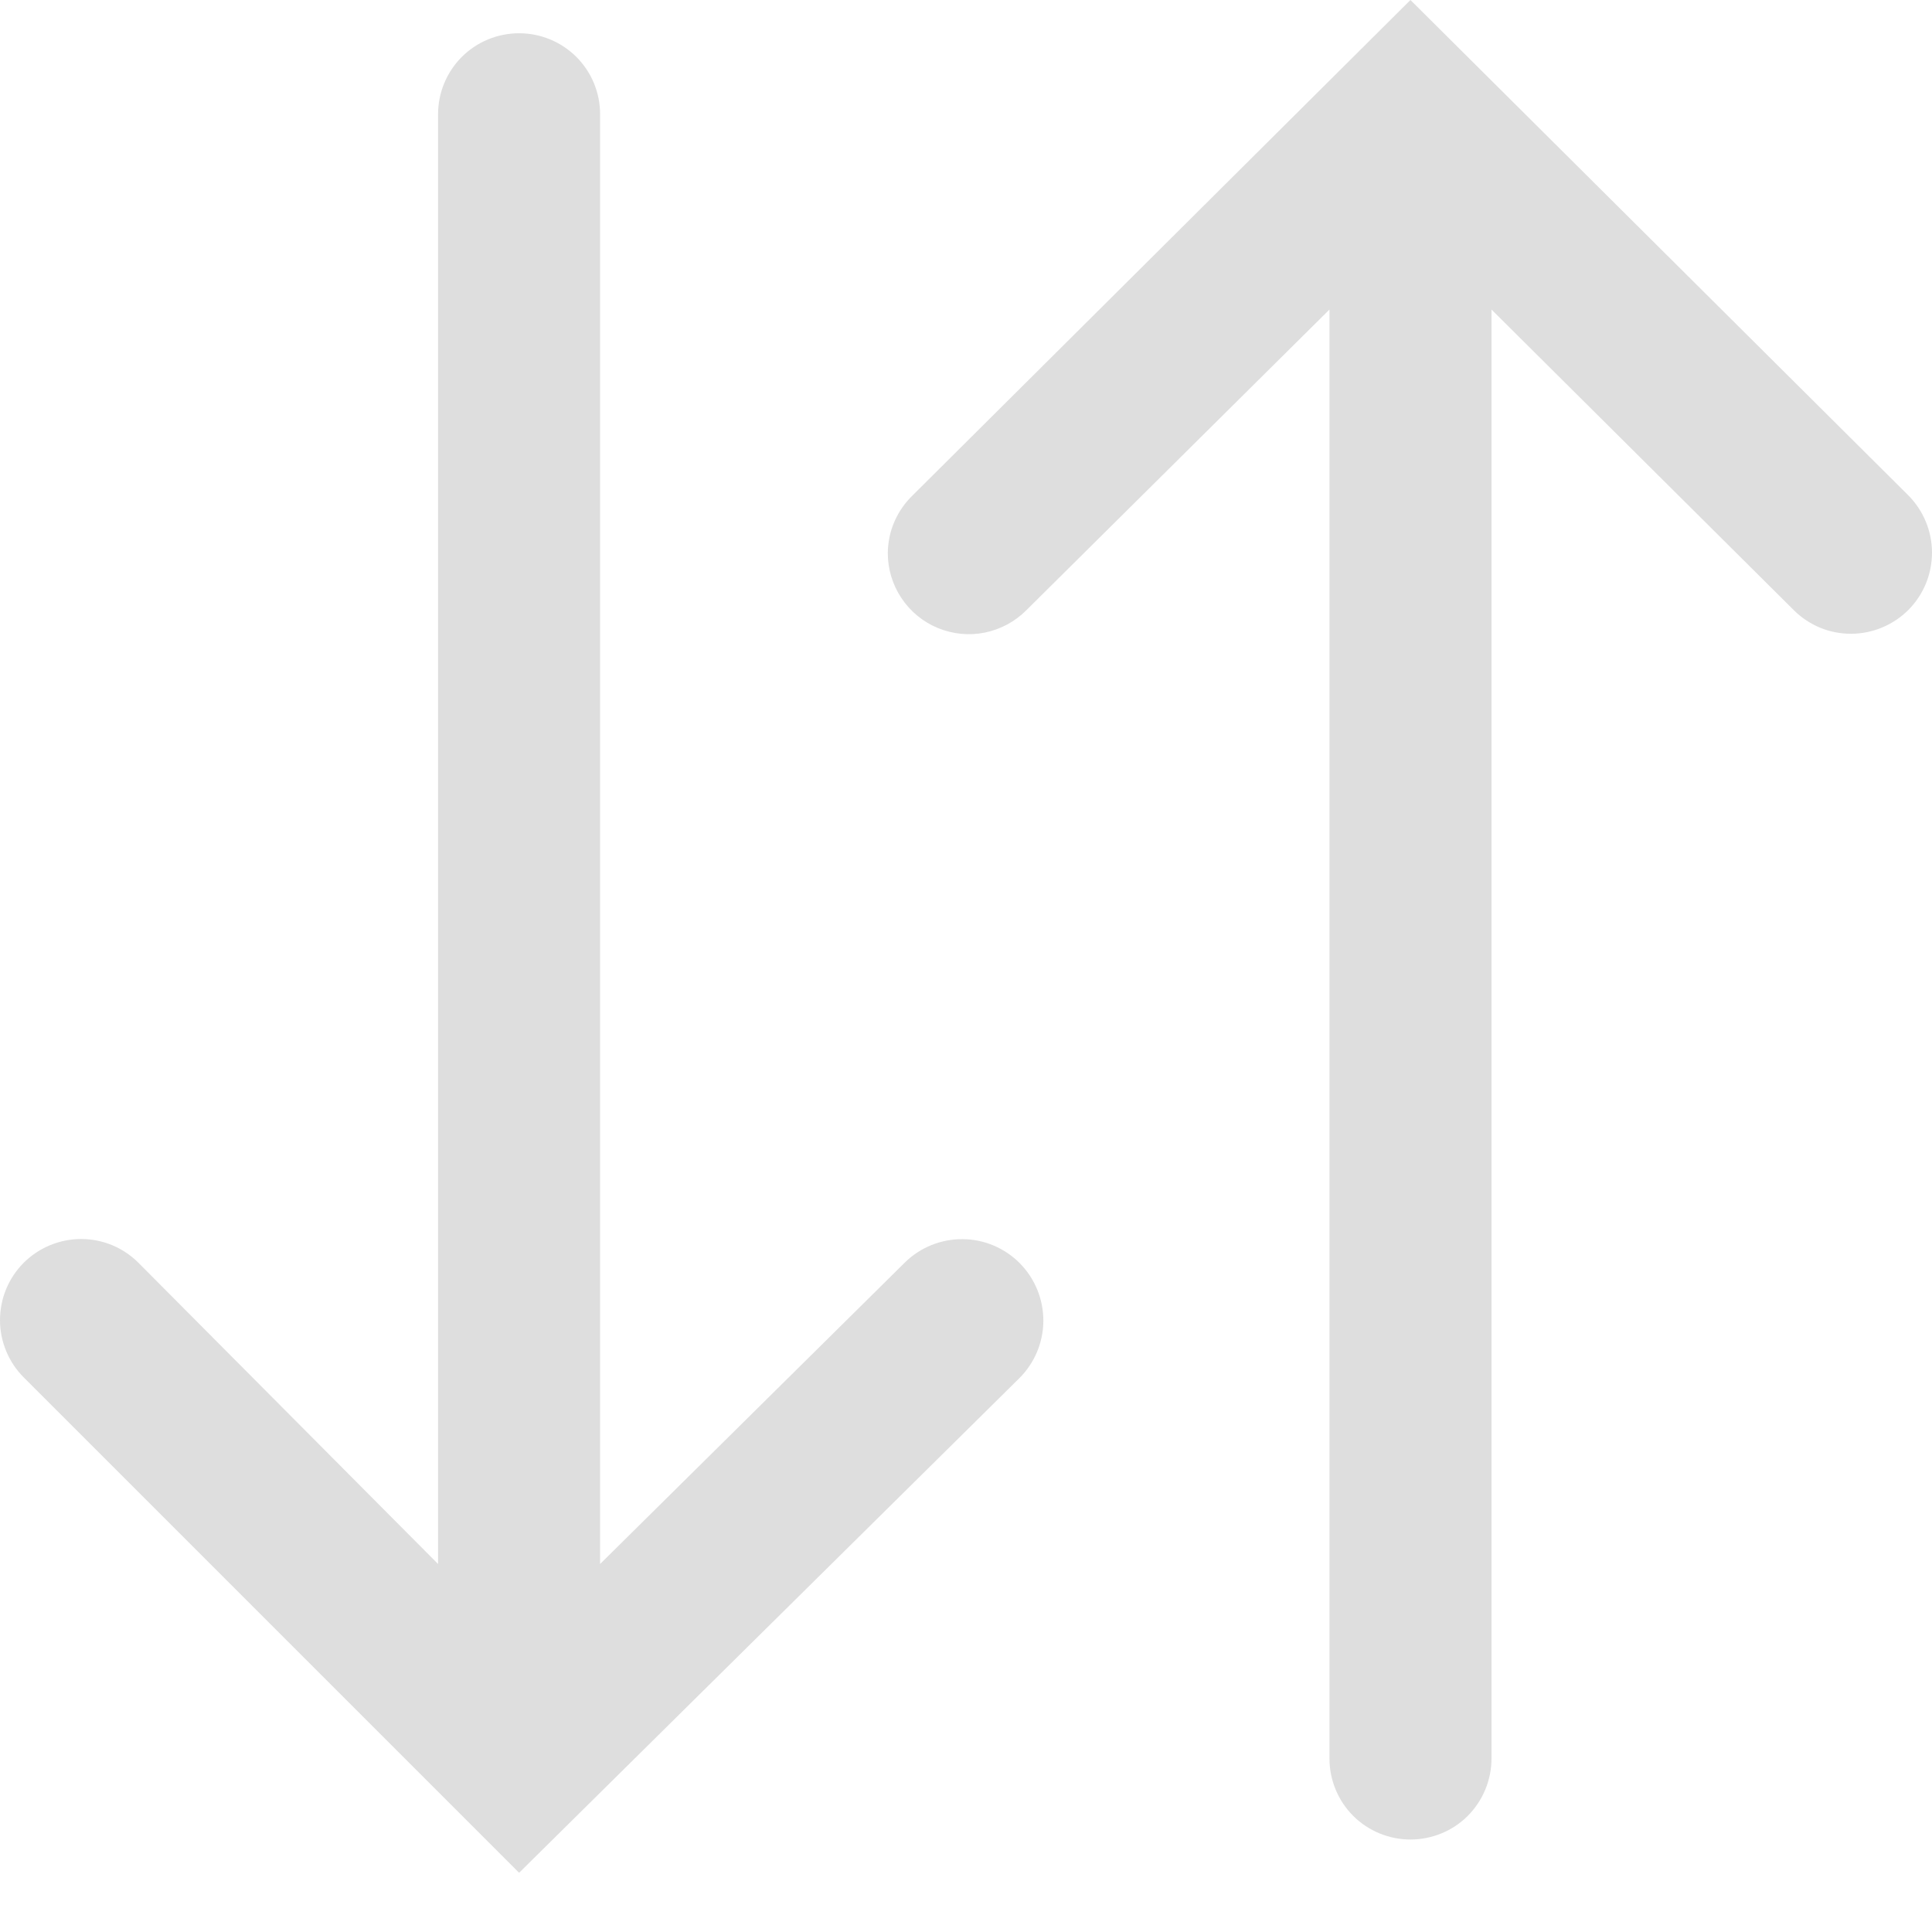 <svg width="23" height="23" viewBox="0 0 23 23" fill="none" xmlns="http://www.w3.org/2000/svg">
<path d="M12.132 16.41C12.315 16.23 12.419 15.984 12.421 15.727C12.422 15.47 12.322 15.223 12.142 15.04C11.961 14.857 11.716 14.753 11.459 14.752C11.202 14.75 10.955 14.85 10.772 15.03L7.144 18.619L7.144 1.36C7.144 1.104 7.043 0.859 6.862 0.678C6.681 0.497 6.435 0.396 6.18 0.396C5.924 0.396 5.678 0.497 5.497 0.678C5.317 0.859 5.215 1.104 5.215 1.36L5.215 18.619L1.645 15.03C1.555 14.941 1.449 14.87 1.332 14.822C1.214 14.774 1.089 14.75 0.962 14.75C0.835 14.751 0.71 14.776 0.593 14.825C0.476 14.874 0.37 14.945 0.28 15.035C0.191 15.125 0.12 15.232 0.072 15.349C0.024 15.466 -0 15.592 1.07743e-05 15.719C0 15.845 0.026 15.971 0.075 16.088C0.124 16.205 0.195 16.311 0.285 16.4L6.18 22.295L12.132 16.41Z" fill="#DEDEDE"/>
<path d="M10.569 6.579C10.568 6.771 10.624 6.959 10.73 7.118C10.836 7.278 10.987 7.403 11.164 7.476C11.341 7.549 11.536 7.569 11.723 7.531C11.911 7.493 12.084 7.4 12.219 7.264L15.827 3.685L15.827 20.934C15.827 21.19 15.928 21.436 16.109 21.617C16.29 21.798 16.536 21.899 16.791 21.899C17.047 21.899 17.293 21.798 17.474 21.617C17.654 21.436 17.756 21.19 17.756 20.934L17.756 3.685L21.355 7.264C21.445 7.354 21.551 7.424 21.669 7.473C21.786 7.521 21.911 7.545 22.038 7.545C22.165 7.544 22.29 7.519 22.407 7.47C22.524 7.421 22.63 7.35 22.72 7.26C22.809 7.17 22.88 7.063 22.928 6.946C22.976 6.828 23 6.703 23 6.576C22.999 6.32 22.896 6.075 22.715 5.894L16.791 -2.71384e-07L10.868 5.894C10.775 5.983 10.701 6.089 10.649 6.207C10.598 6.324 10.571 6.451 10.569 6.579Z" fill="#DEDEDE"/>
</svg>
